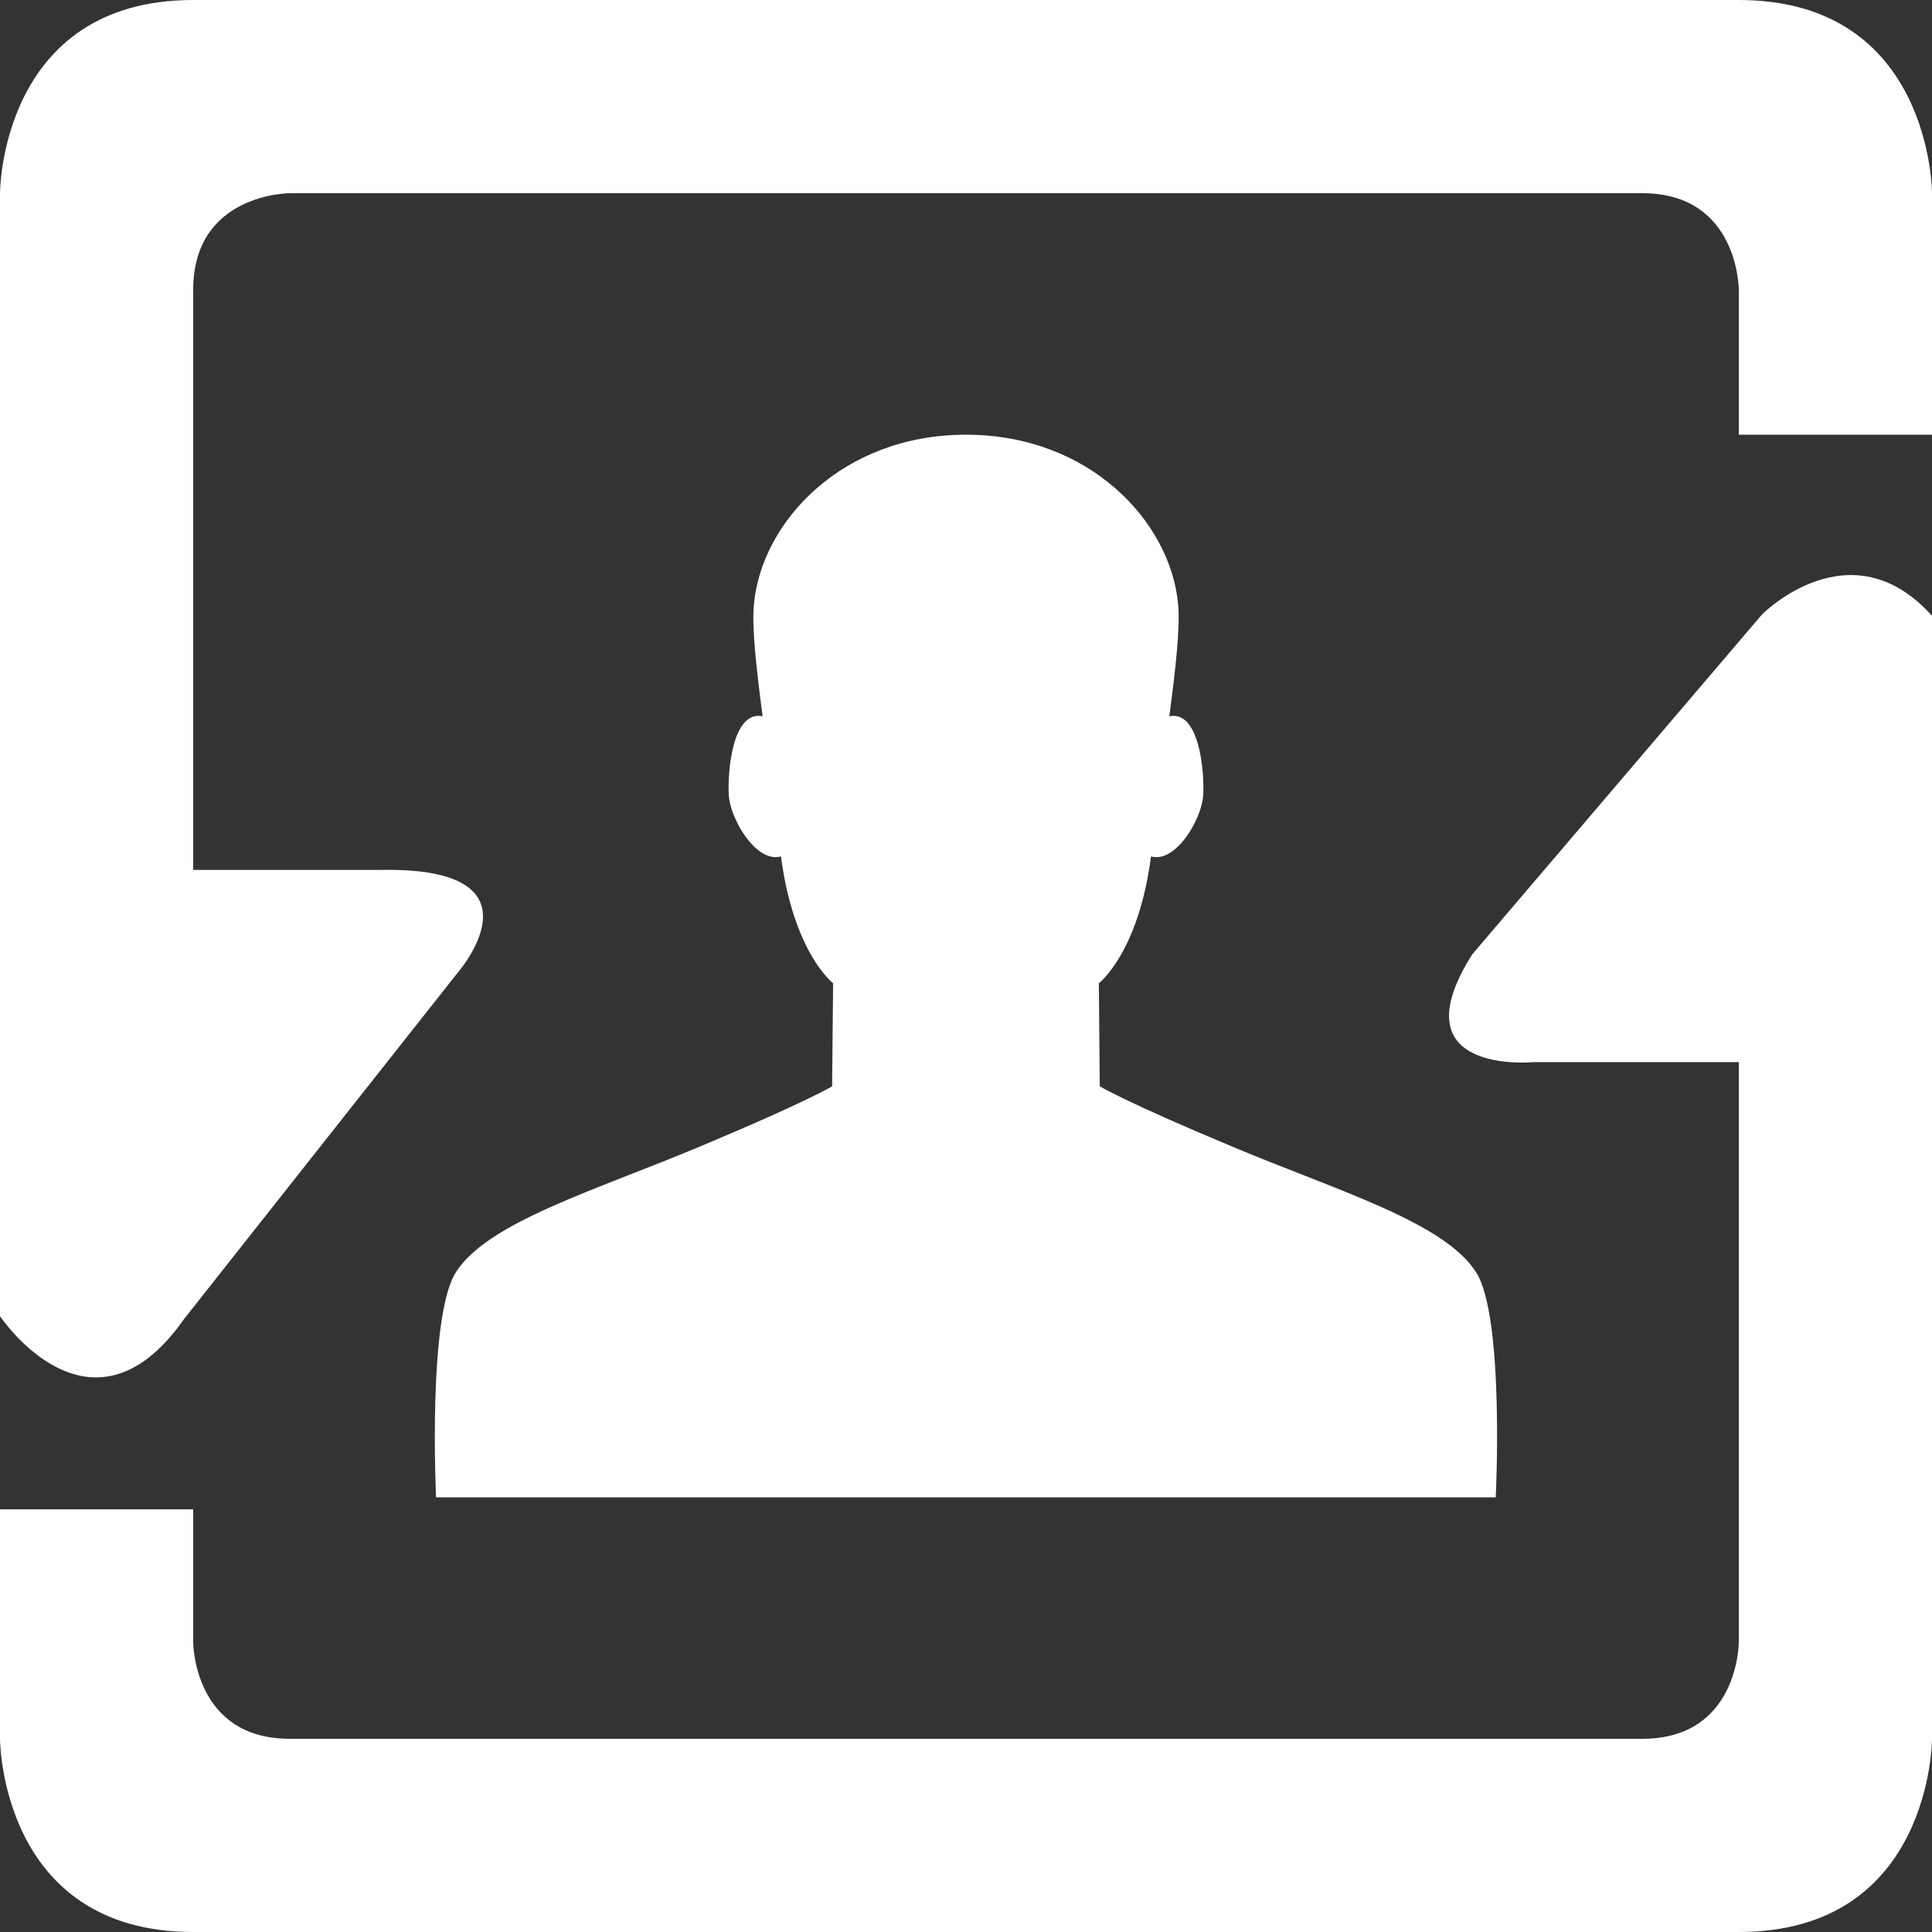 <?xml version="1.0" encoding="utf-8"?>
<!-- Generator: Adobe Illustrator 16.0.0, SVG Export Plug-In . SVG Version: 6.00 Build 0)  -->
<!DOCTYPE svg PUBLIC "-//W3C//DTD SVG 1.1//EN" "http://www.w3.org/Graphics/SVG/1.1/DTD/svg11.dtd">
<svg version="1.1" id="Layer_1" xmlns:odm="http://product.corel.com/CGS/11/cddns/"
	 xmlns="http://www.w3.org/2000/svg" xmlns:xlink="http://www.w3.org/1999/xlink" x="0px" y="0px" width="34px" height="34px"
	 viewBox="0 0 34 34" enable-background="new 0 0 34 34" xml:space="preserve">
<rect x="0" y="0" width="34" height="34" fill="#333333" stroke="none"/>
<path fill-rule="evenodd" clip-rule="evenodd" fill="#FFFFFF" d="M0,23.163c0,0,1.598,2.389,3.238,0.051l4.795-6.069
	c0,0,1.684-1.895-1.343-1.836H3.4V5.1c0-1.7,1.701-1.7,1.701-1.7h23.8C30.6,3.4,30.6,5.1,30.6,5.1v2.55H34V3.4c0,0,0-3.4-3.4-3.4
	H3.4C0,0,0,3.4,0,3.4 M34,10.837c-1.436-1.598-2.99-0.025-2.99-0.025l-5.102,5.984c-1.342,2.125,1.063,1.896,1.063,1.896H30.6V28.9
	c0,0,0,1.7-1.699,1.7h-23.8c-1.701,0-1.701-1.7-1.701-1.7v-2.338H0v4.038C0,30.601,0,34,3.4,34h27.2c3.4,0,3.4-3.399,3.4-3.399
	 M25.977,22.39c-0.561-0.885-2.449-1.437-4.309-2.219c-1.871-0.782-2.314-1.054-2.314-1.054l-0.016-1.813
	c0,0,0.697-0.533,0.918-2.233c0.434,0.126,0.893-0.655,0.918-1.072c0.025-0.399-0.061-1.504-0.596-1.394
	c0.111-0.833,0.195-1.581,0.154-1.98C20.596,9.18,19.176,7.65,17,7.65c-2.176,0-3.595,1.53-3.731,2.975
	c-0.043,0.4,0.042,1.148,0.152,1.98c-0.536-0.11-0.621,0.995-0.595,1.394c0.026,0.417,0.485,1.198,0.918,1.072
	c0.222,1.7,0.917,2.233,0.917,2.233l-0.017,1.813c0,0-0.442,0.271-2.312,1.054c-1.862,0.782-3.748,1.334-4.309,2.219
	c-0.501,0.781-0.349,3.961-0.349,3.961h18.648C26.324,26.351,26.479,23.171,25.977,22.39z"/>
</svg>
